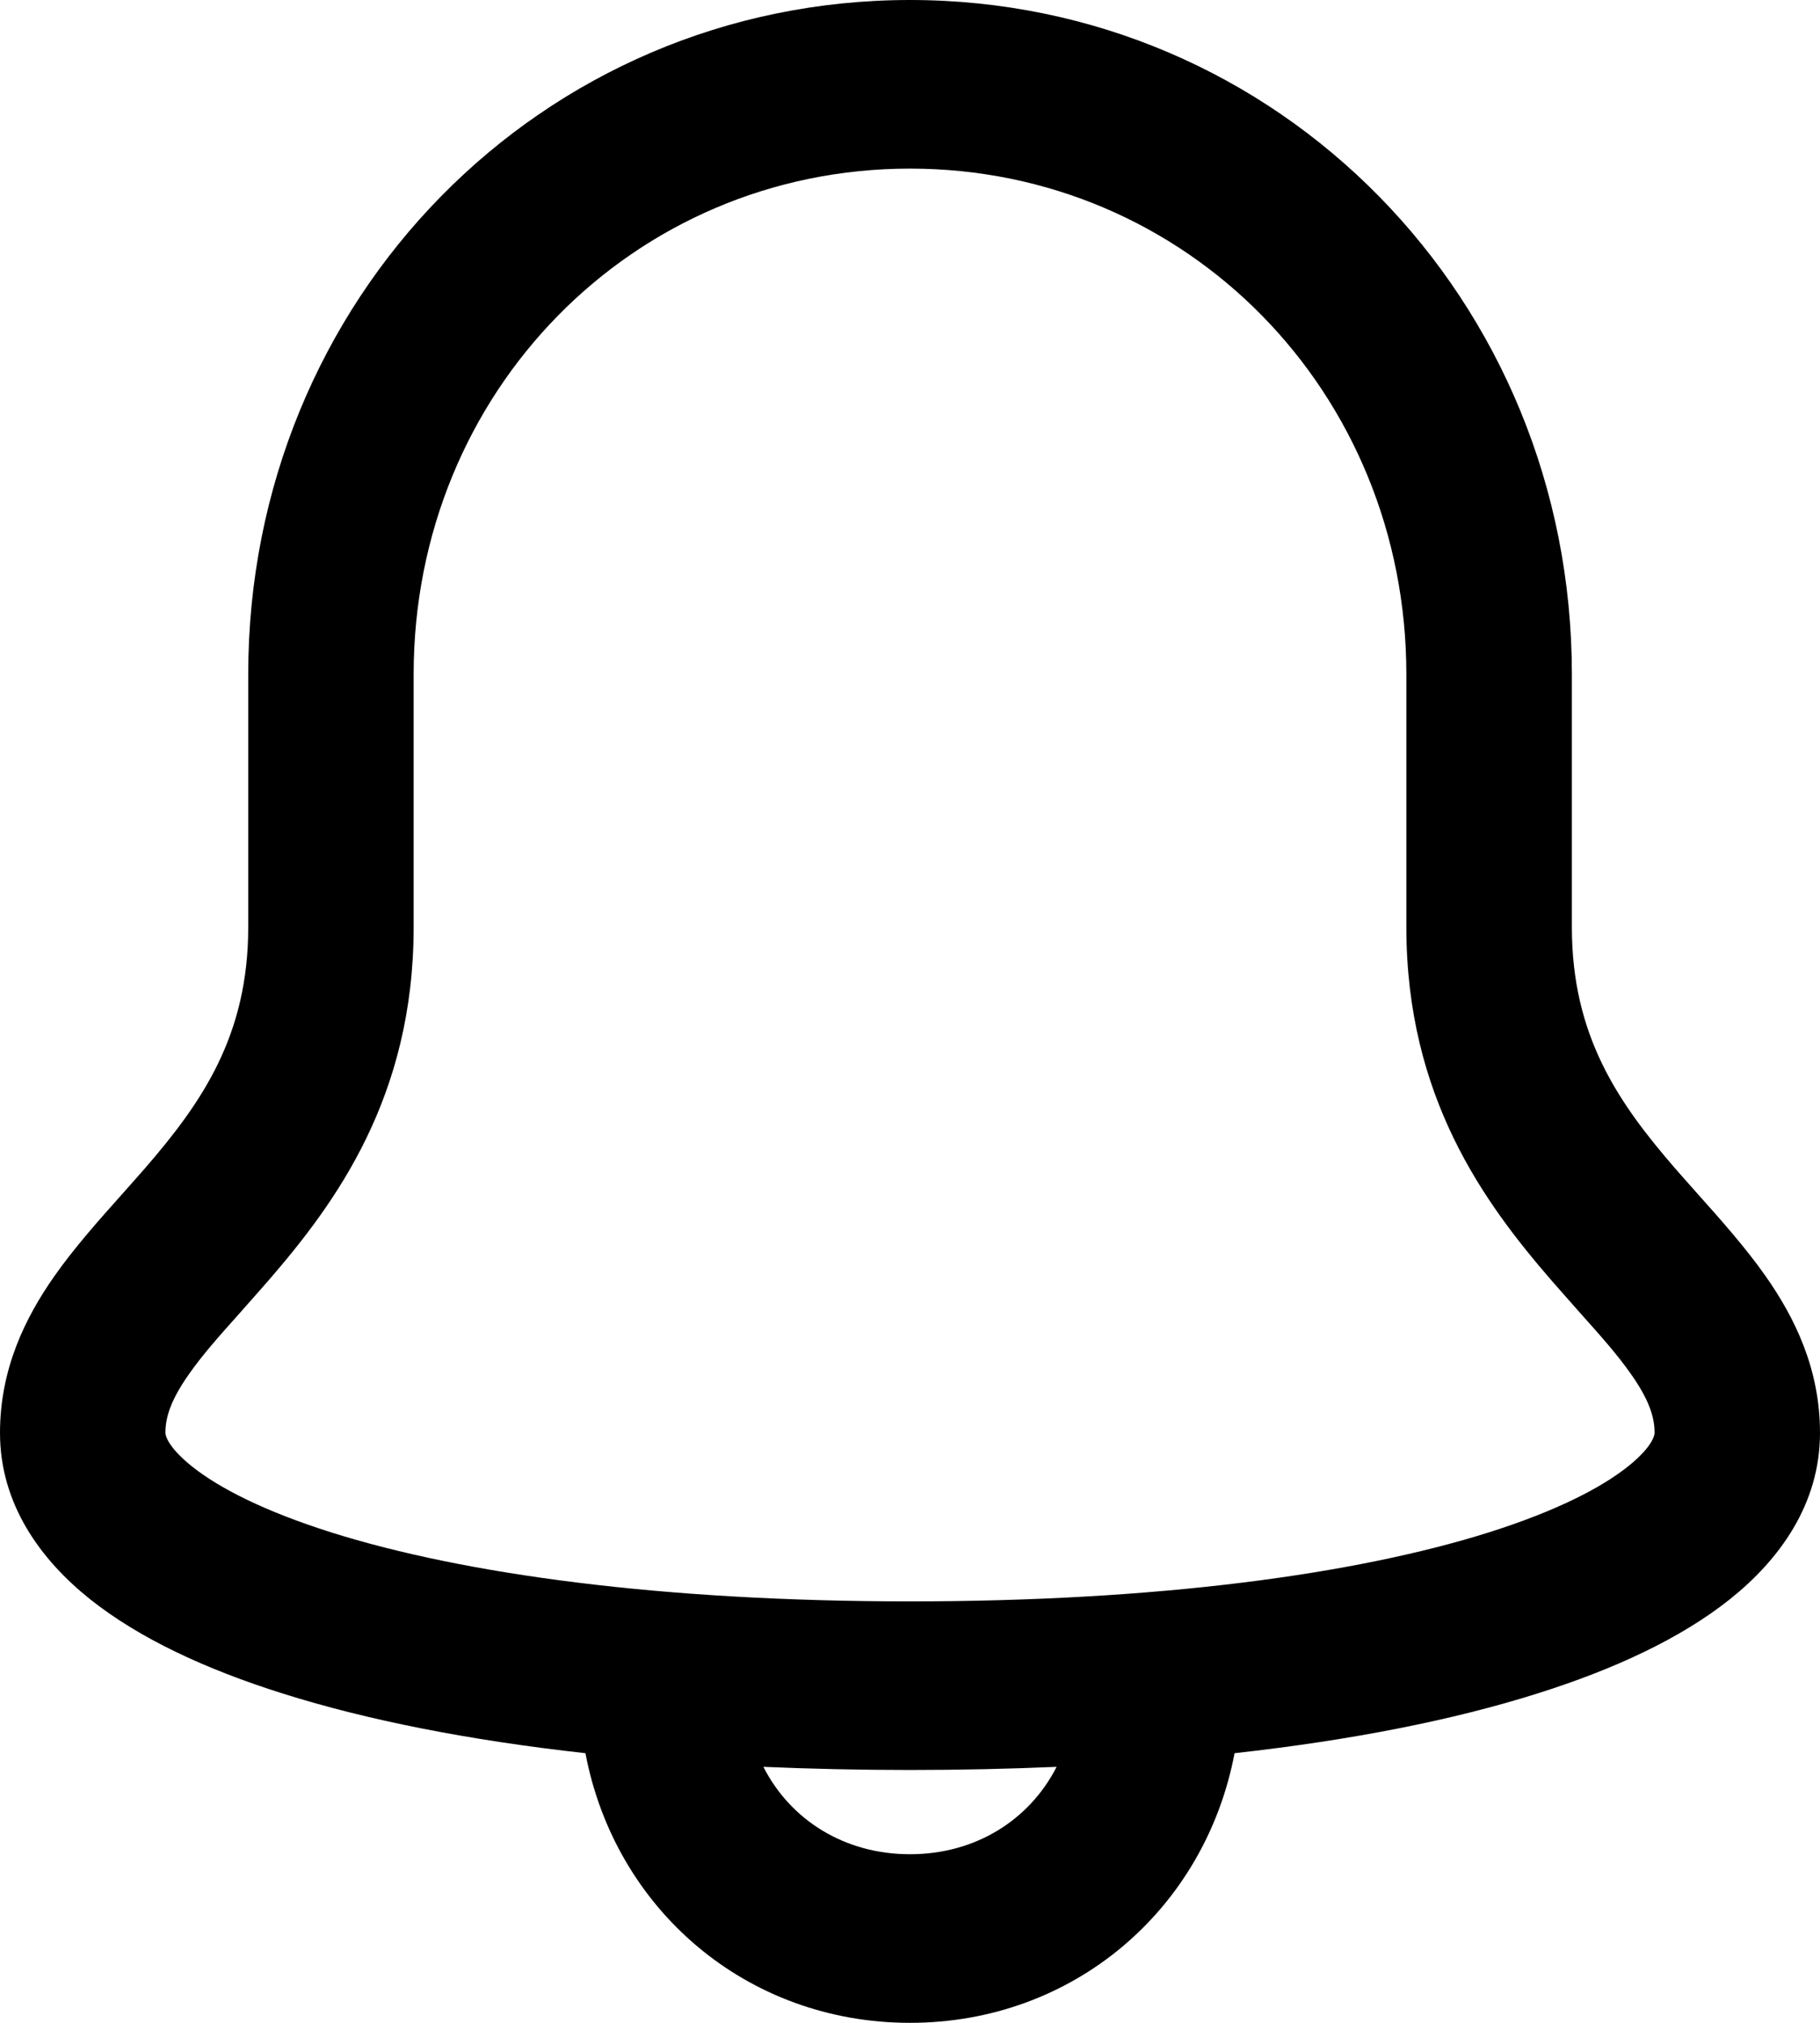 <svg width="18" height="20" viewBox="0 0 18 20" xmlns="http://www.w3.org/2000/svg">
    <path fill-rule="evenodd" clip-rule="evenodd" d="M2.455 6.667C2.455 2.956 5.357 0 9 0C12.643 0 15.546 2.956 15.546 6.667V9.167C15.546 10.238 16.001 10.899 16.568 11.553C16.634 11.629 16.706 11.709 16.781 11.794C17.009 12.049 17.267 12.338 17.464 12.62C17.748 13.025 18 13.532 18 14.167C18 14.874 17.596 15.423 17.11 15.811C16.623 16.199 15.964 16.505 15.204 16.744C14.375 17.006 13.366 17.206 12.21 17.334C11.917 18.878 10.617 20 9 20C7.383 20 6.083 18.878 5.79 17.334C4.634 17.206 3.625 17.006 2.796 16.744C2.036 16.505 1.377 16.199 0.89 15.811C0.404 15.423 0 14.874 0 14.167C0 13.532 0.252 13.025 0.536 12.62C0.733 12.338 0.991 12.049 1.219 11.794C1.294 11.709 1.366 11.629 1.432 11.553C1.999 10.899 2.455 10.238 2.455 9.167V6.667ZM7.55 17.469C7.817 17.994 8.351 18.333 9 18.333C9.649 18.333 10.182 17.994 10.45 17.469C9.984 17.489 9.5 17.5 9 17.5C8.5 17.5 8.016 17.489 7.55 17.469ZM9 1.667C6.261 1.667 4.091 3.877 4.091 6.667V9.167C4.091 10.846 3.319 11.893 2.659 12.656C2.553 12.778 2.456 12.886 2.368 12.986C2.165 13.213 2.005 13.392 1.867 13.589C1.691 13.84 1.636 14.01 1.636 14.167L1.636 14.167C1.636 14.171 1.634 14.287 1.899 14.499C2.167 14.713 2.617 14.943 3.279 15.152C4.595 15.566 6.551 15.833 9 15.833C11.449 15.833 13.405 15.566 14.721 15.152C15.383 14.943 15.833 14.713 16.101 14.499C16.366 14.287 16.364 14.171 16.364 14.167L16.364 14.167C16.364 14.01 16.309 13.84 16.133 13.589C15.995 13.392 15.835 13.213 15.632 12.986C15.544 12.886 15.447 12.778 15.341 12.656C14.681 11.893 13.909 10.846 13.909 9.167V6.667C13.909 3.877 11.739 1.667 9 1.667Z" />
</svg>